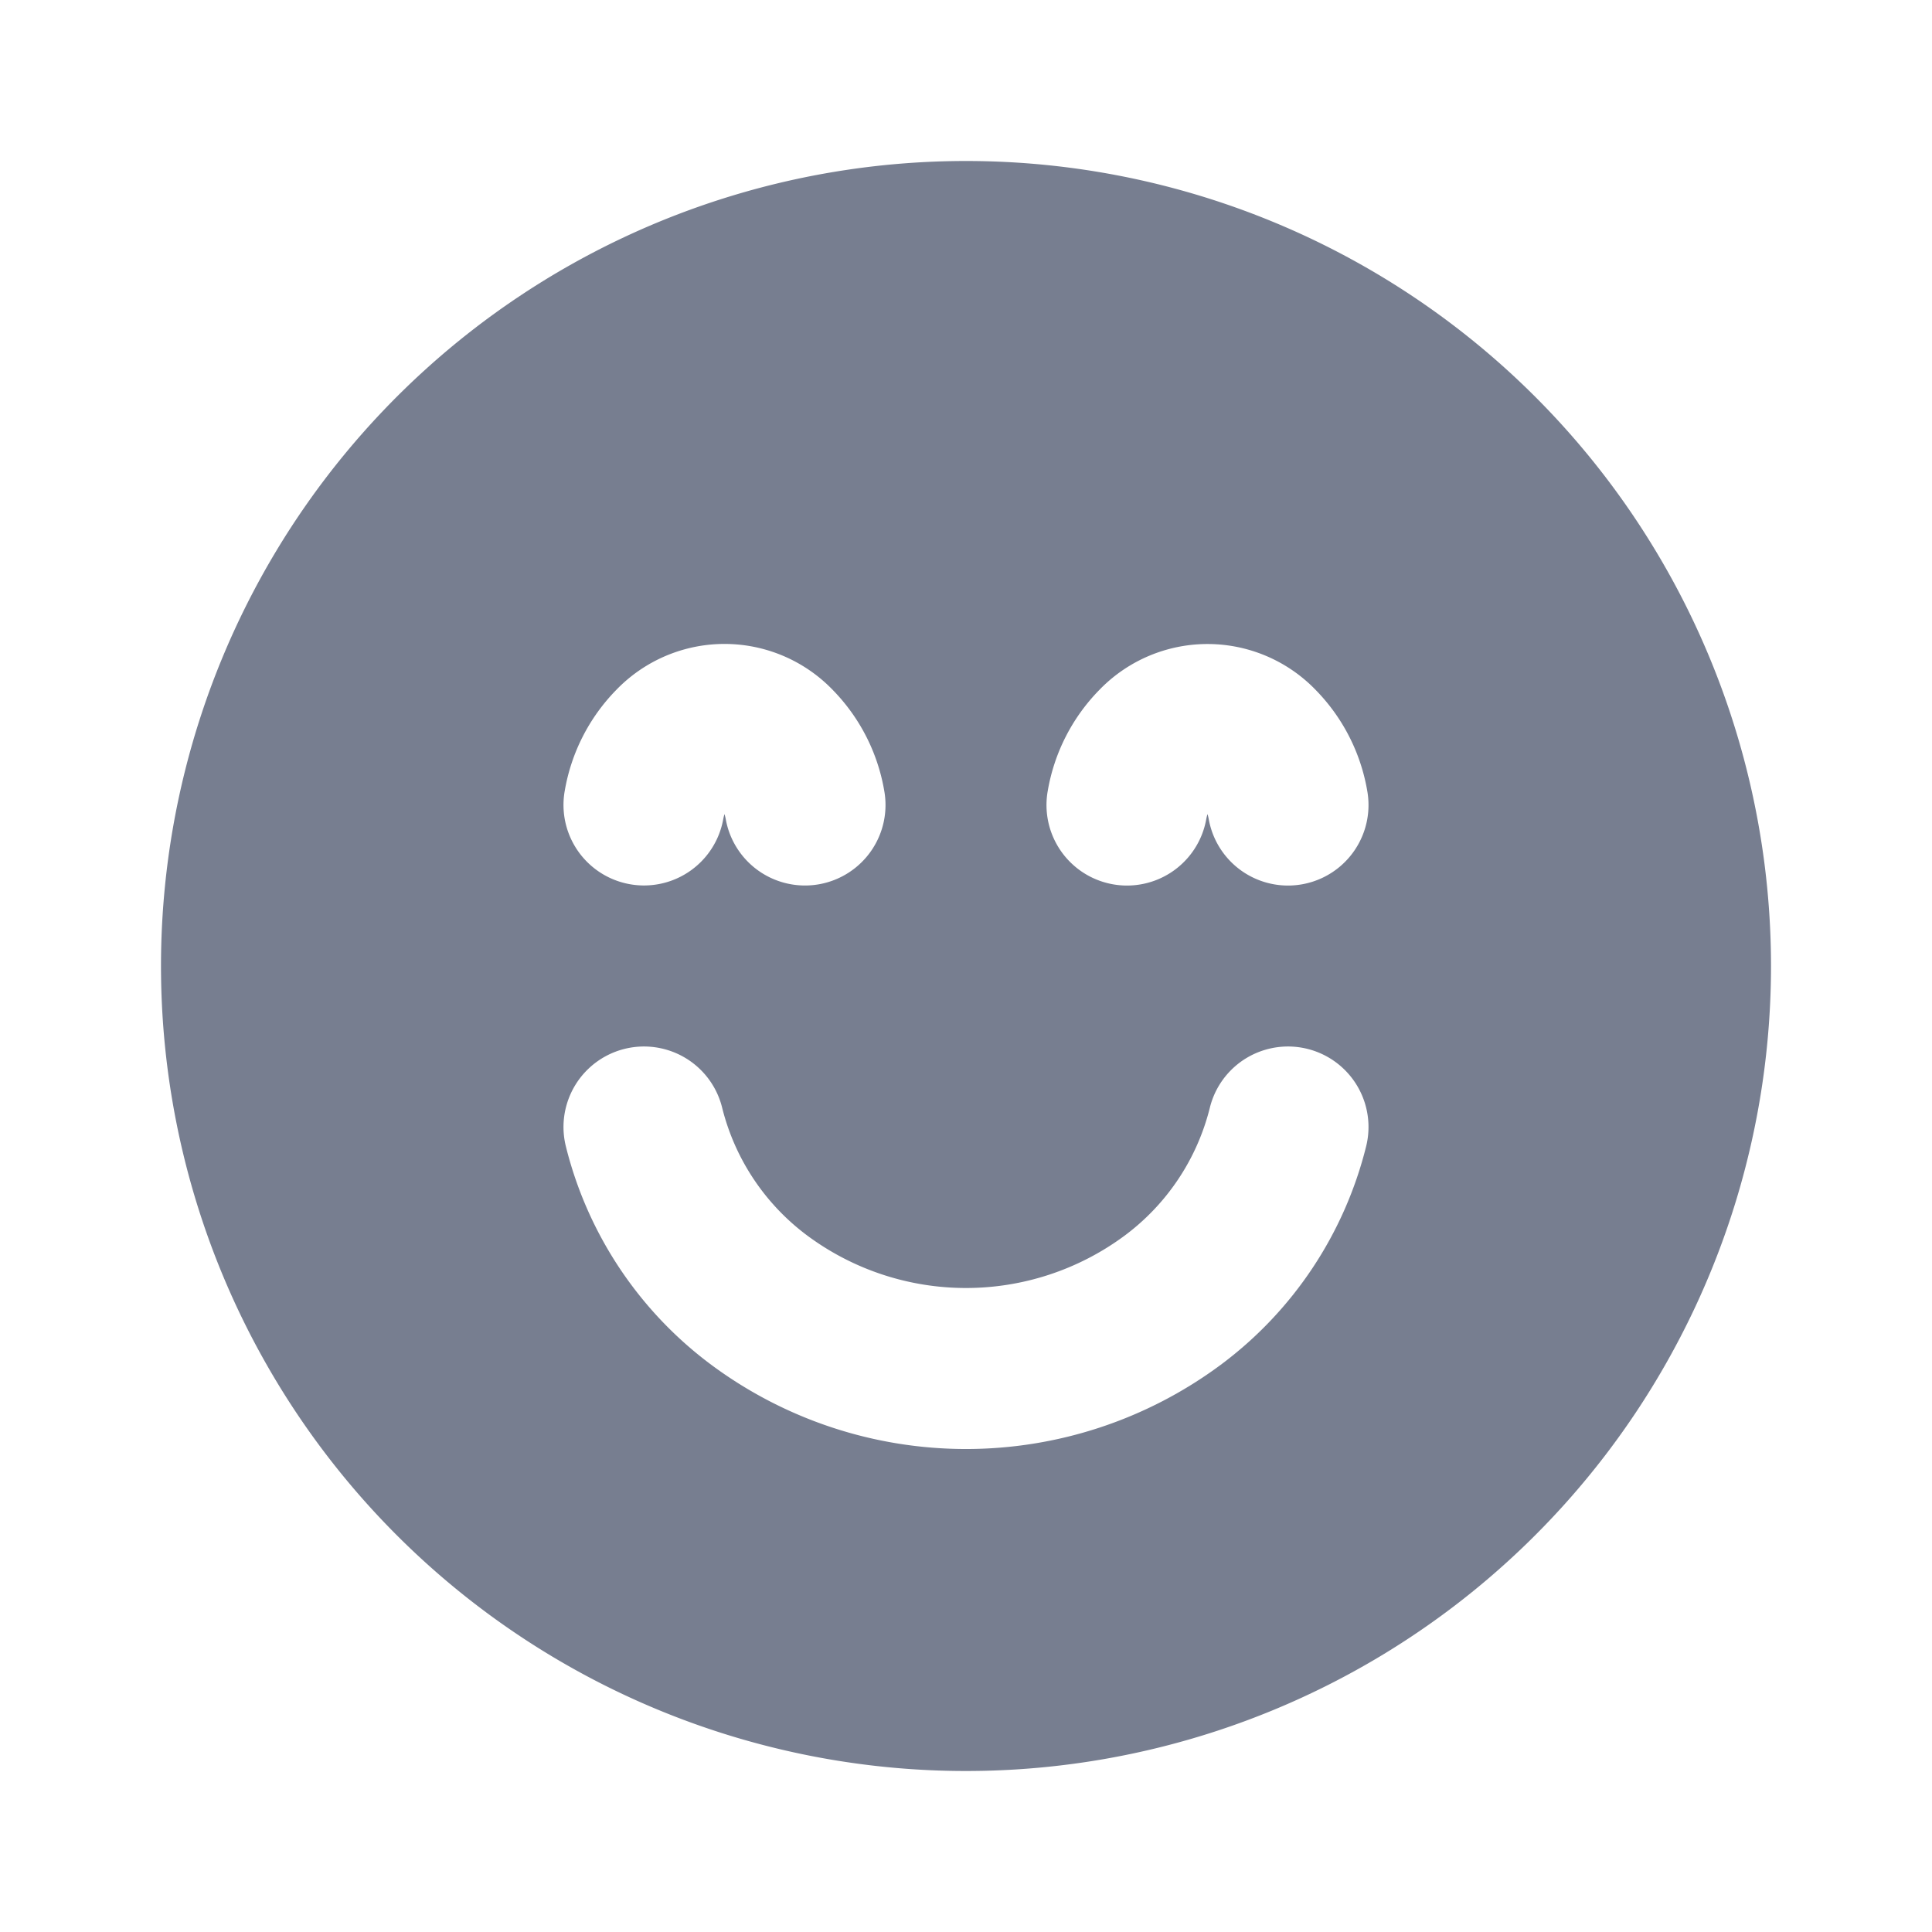 <svg id="icons_Smile_Filled" data-name="icons/Smile/Filled" xmlns="http://www.w3.org/2000/svg" width="24" height="24" viewBox="0 0 24 24">
  <path id="Subtract" d="M20,10A10,10,0,1,1,10,0,10,10,0,0,1,20,10ZM6.972,11.765a1,1,0,0,0-1.944.47,4.832,4.832,0,0,0,1.813,2.723,5.309,5.309,0,0,0,6.318,0,4.833,4.833,0,0,0,1.813-2.723,1,1,0,0,0-1.944-.47,2.832,2.832,0,0,1-1.069,1.593,3.31,3.31,0,0,1-3.918,0A2.833,2.833,0,0,1,6.972,11.765ZM8.178,8.984a1,1,0,0,1-1.162-.805A.536.536,0,0,0,7,8.113a.532.532,0,0,0-.016.065,1,1,0,0,1-1.968-.357,2.358,2.358,0,0,1,.637-1.248,1.868,1.868,0,0,1,2.694,0,2.358,2.358,0,0,1,.637,1.248A1,1,0,0,1,8.178,8.984Zm4.838-.805a1,1,0,0,0,1.968-.357,2.358,2.358,0,0,0-.637-1.248,1.868,1.868,0,0,0-2.694,0,2.358,2.358,0,0,0-.637,1.248,1,1,0,0,0,1.968.357A.531.531,0,0,1,13,8.113.53.53,0,0,1,13.016,8.179Z" transform="translate(2 2)" fill="#777e90" fill-rule="evenodd"/>
</svg>
